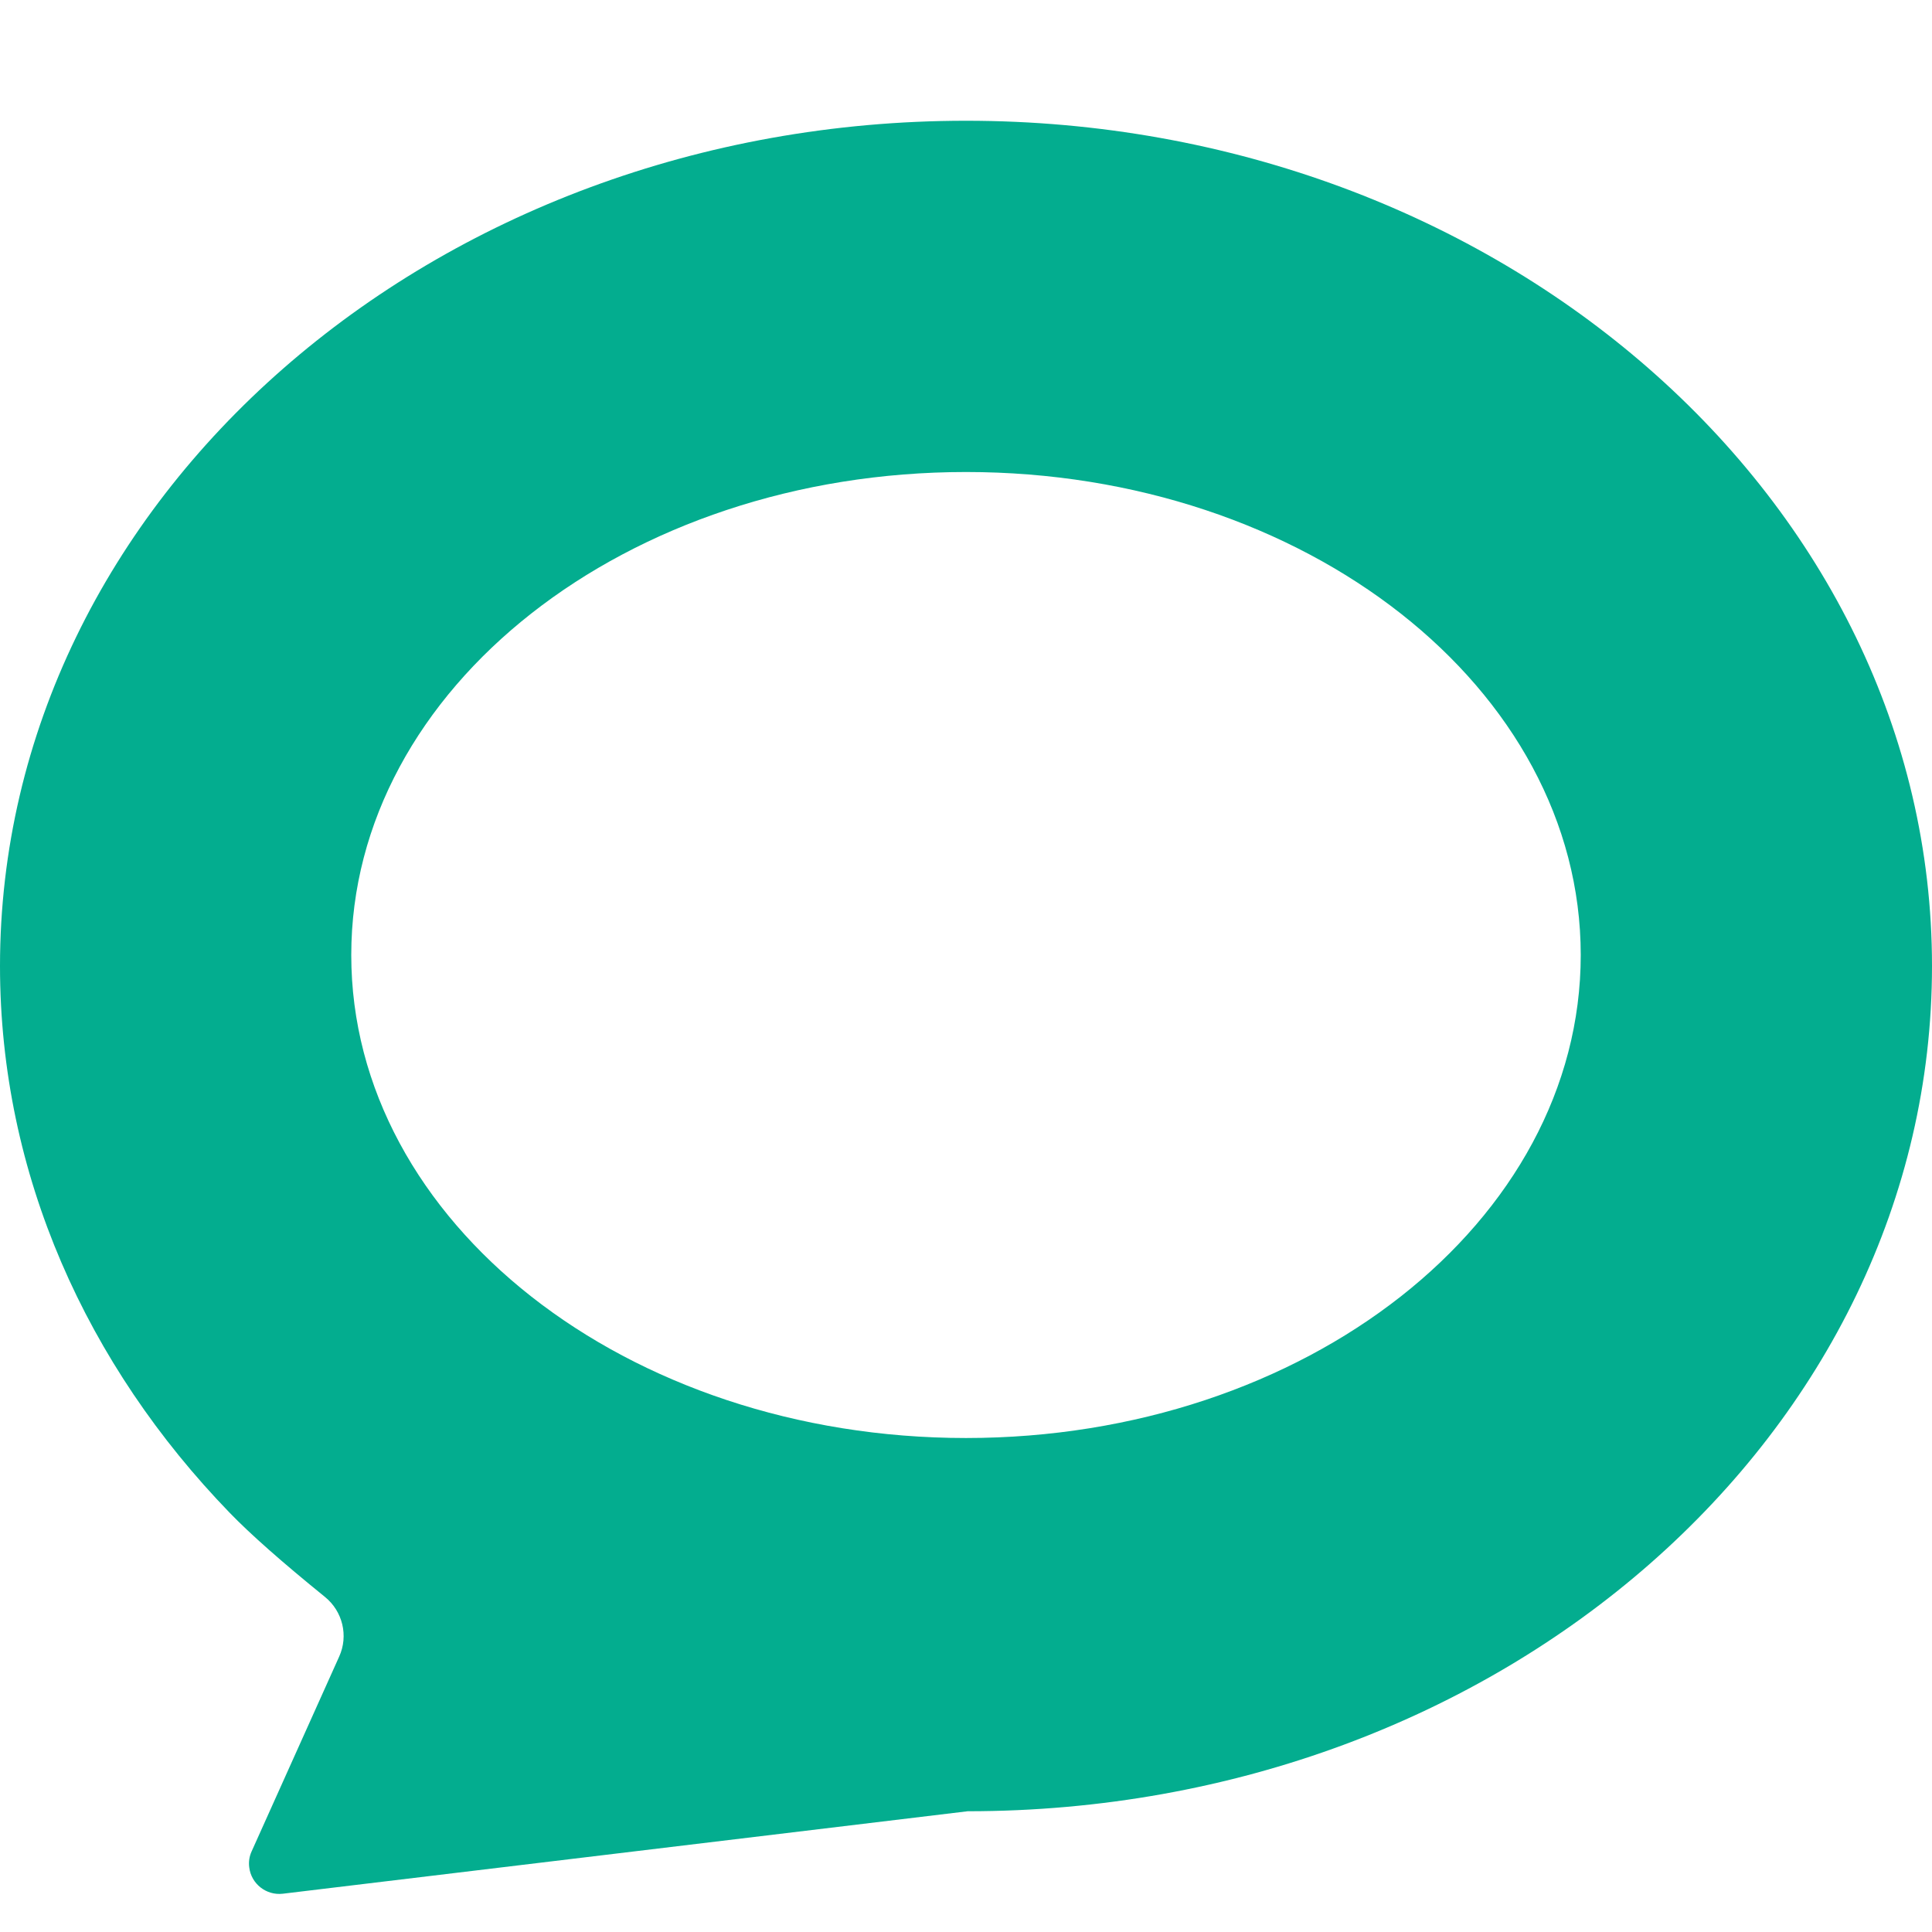 <?xml version="1.0" encoding="UTF-8"?>
<svg width="16px" height="16px" viewBox="0 0 16 16" version="1.1" xmlns="http://www.w3.org/2000/svg" xmlns:xlink="http://www.w3.org/1999/xlink">
    <title>icon/wechat</title>
    <g id="icon/wechat" stroke="none" stroke-width="1" fill="none" fill-rule="evenodd">
        <path d="M8,1 C12.412,1 16,4.139 16,8 C16,11.861 12.44,15 8.014,15 L2.342,15.683 C2.205,15.699 2.08,15.601 2.064,15.464 C2.058,15.419 2.065,15.373 2.084,15.332 L2.809,13.719 C2.887,13.547 2.838,13.344 2.691,13.225 C2.337,12.938 2.074,12.706 1.902,12.528 C0.72,11.307 0,9.728 0,8 C0,4.139 3.588,1 8,1 Z M8,3.909 C5.188,3.909 2.909,5.7 2.909,7.909 C2.909,10.118 5.188,11.909 8,11.909 C10.812,11.909 13.091,10.118 13.091,7.909 C13.091,5.7 10.812,3.909 8,3.909 Z" id="形状结合" fill="#03AD8F" fill-rule="nonzero"></path>
    </g>
</svg>